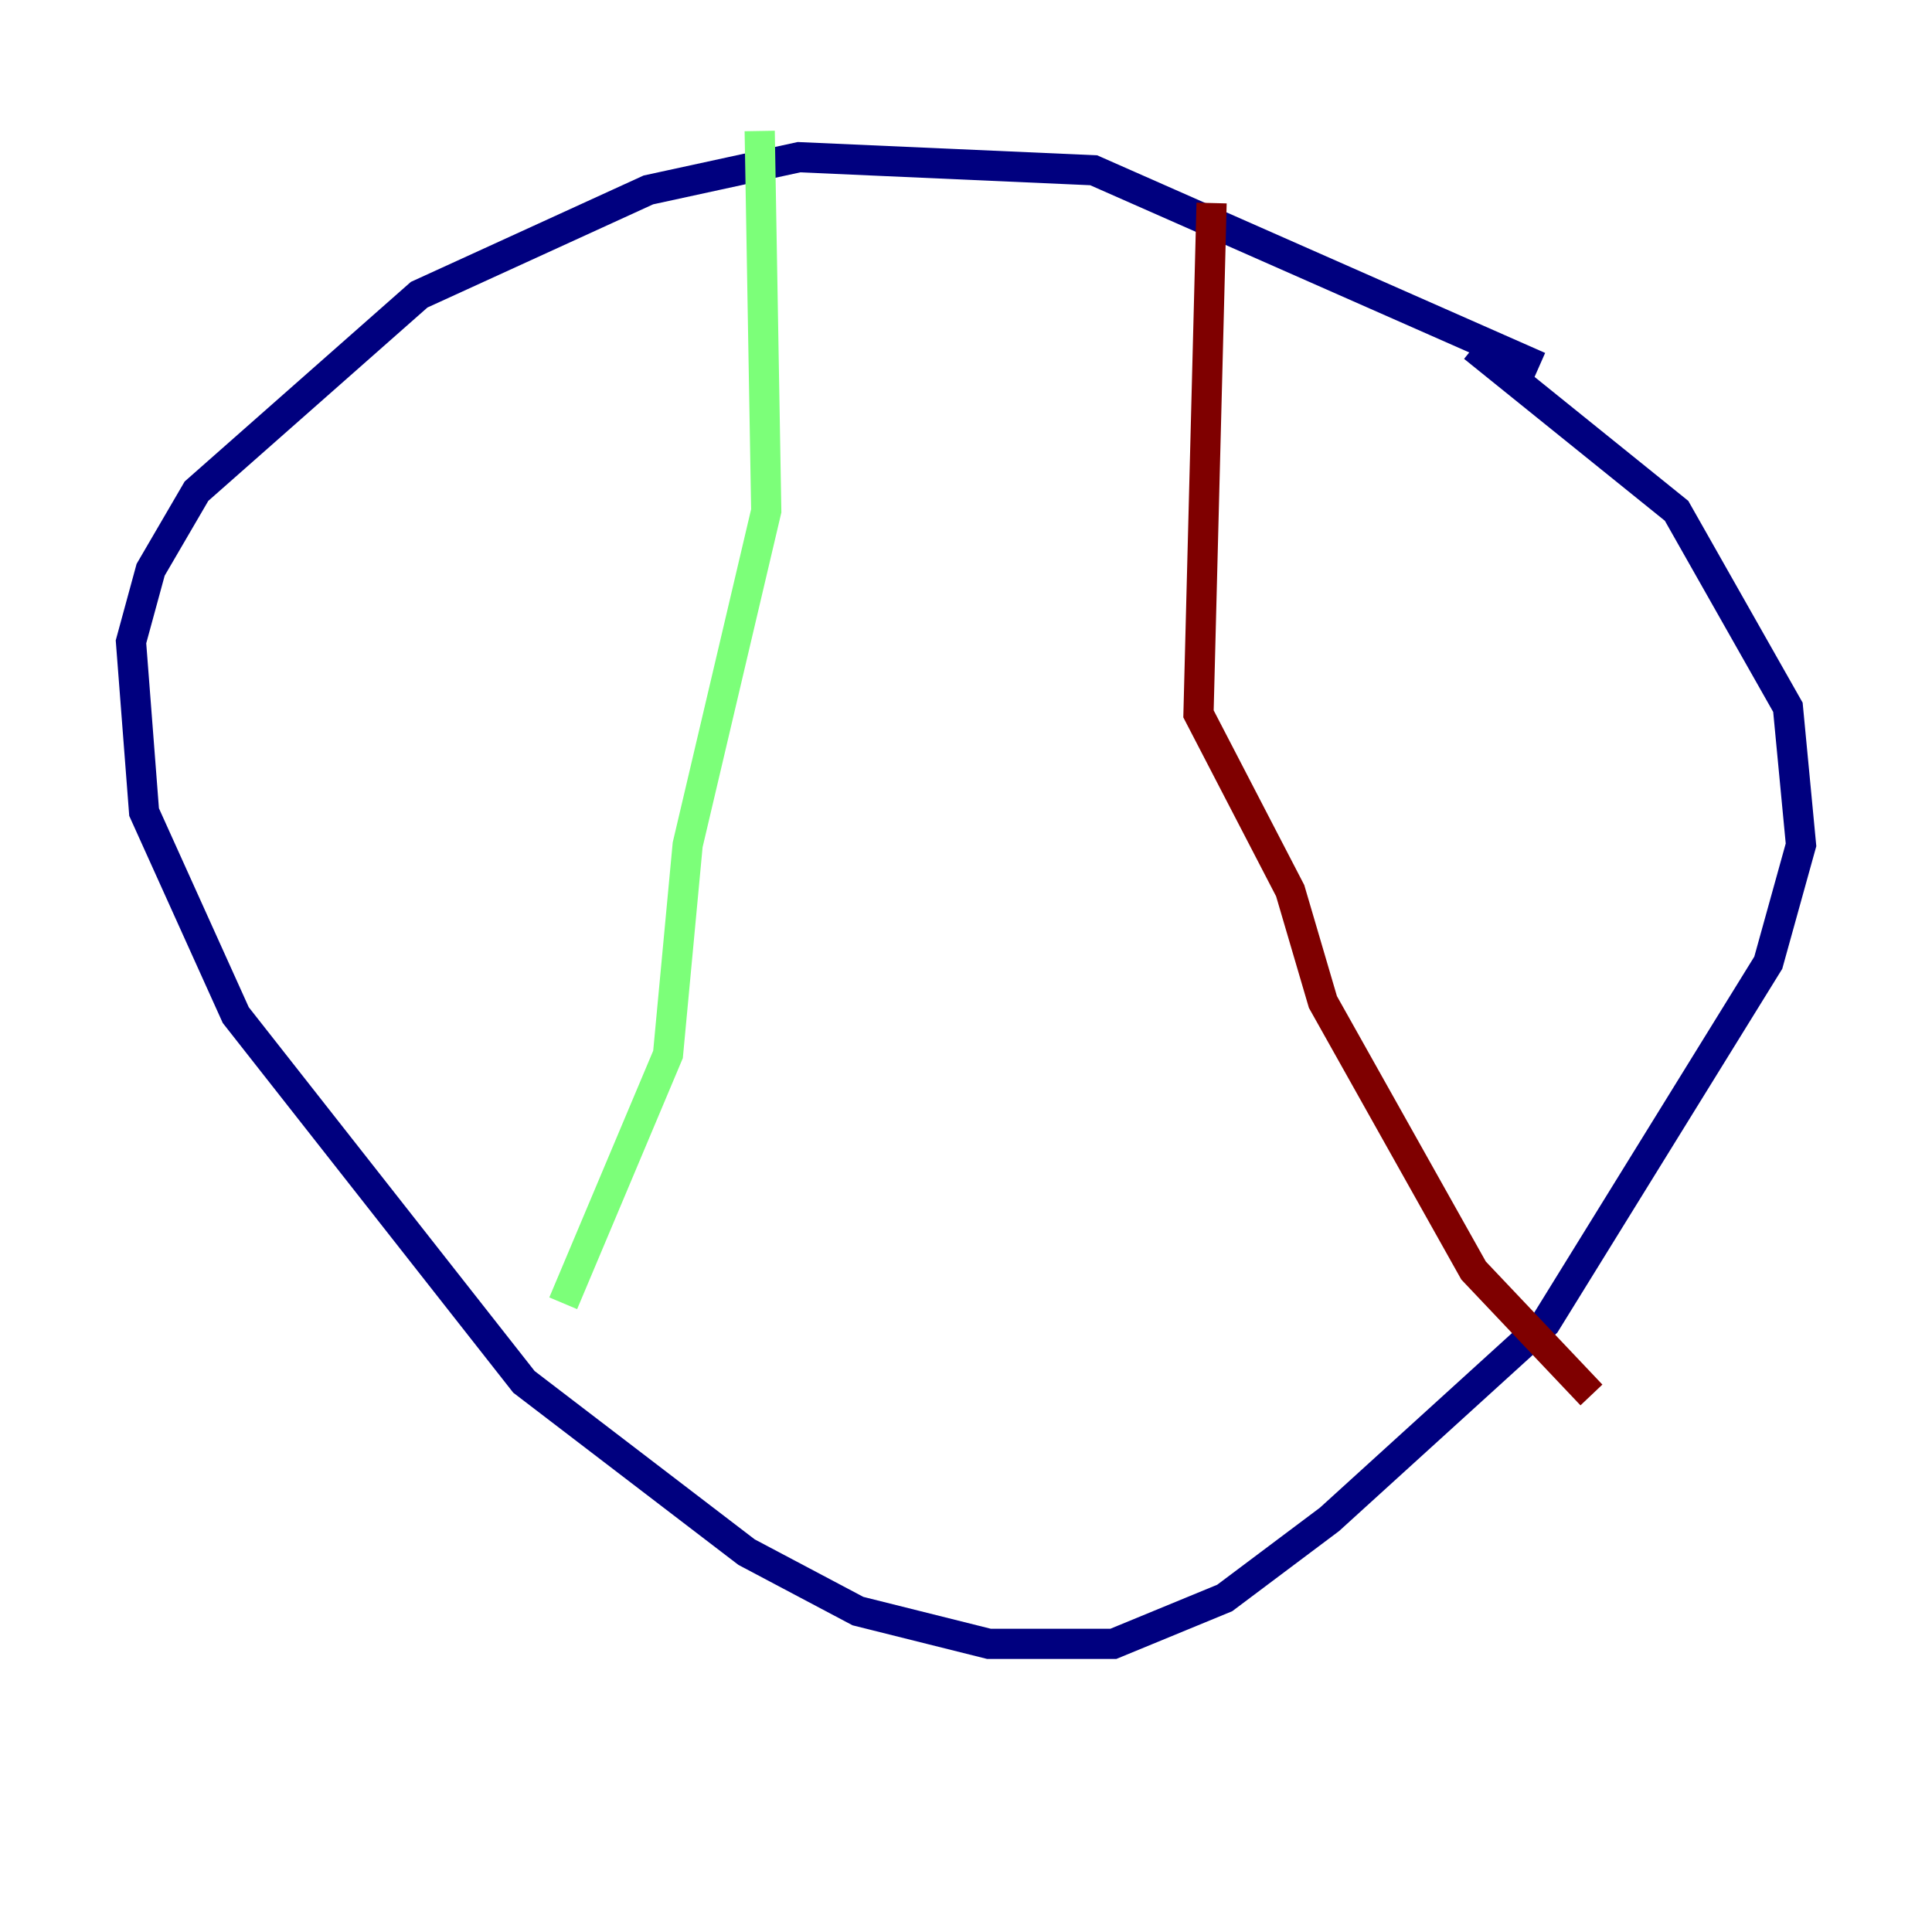 <?xml version="1.0" encoding="utf-8" ?>
<svg baseProfile="tiny" height="128" version="1.2" viewBox="0,0,128,128" width="128" xmlns="http://www.w3.org/2000/svg" xmlns:ev="http://www.w3.org/2001/xml-events" xmlns:xlink="http://www.w3.org/1999/xlink"><defs /><polyline fill="none" points="101.966,24.298 72.461,11.281 52.936,10.414 42.956,12.583 27.77,19.525 13.017,32.542 9.98,37.749 8.678,42.522 9.546,53.803 15.62,67.254 34.712,91.552 49.464,102.834 56.841,106.739 65.519,108.909 73.763,108.909 81.139,105.871 88.081,100.664 102.4,87.647 117.153,63.783 119.322,55.973 118.454,46.861 111.078,33.844 97.627,22.997" stroke="#00007f" stroke-width="2" /><polyline fill="none" points="50.332,8.678 50.766,33.844 45.559,55.973 44.258,69.858 37.315,86.346" stroke="#7cff79" stroke-width="2" /><polyline fill="none" points="80.271,13.451 79.403,47.295 85.478,59.01 87.647,66.386 97.627,84.176 105.437,92.42" stroke="#7f0000" stroke-width="2" /></svg>